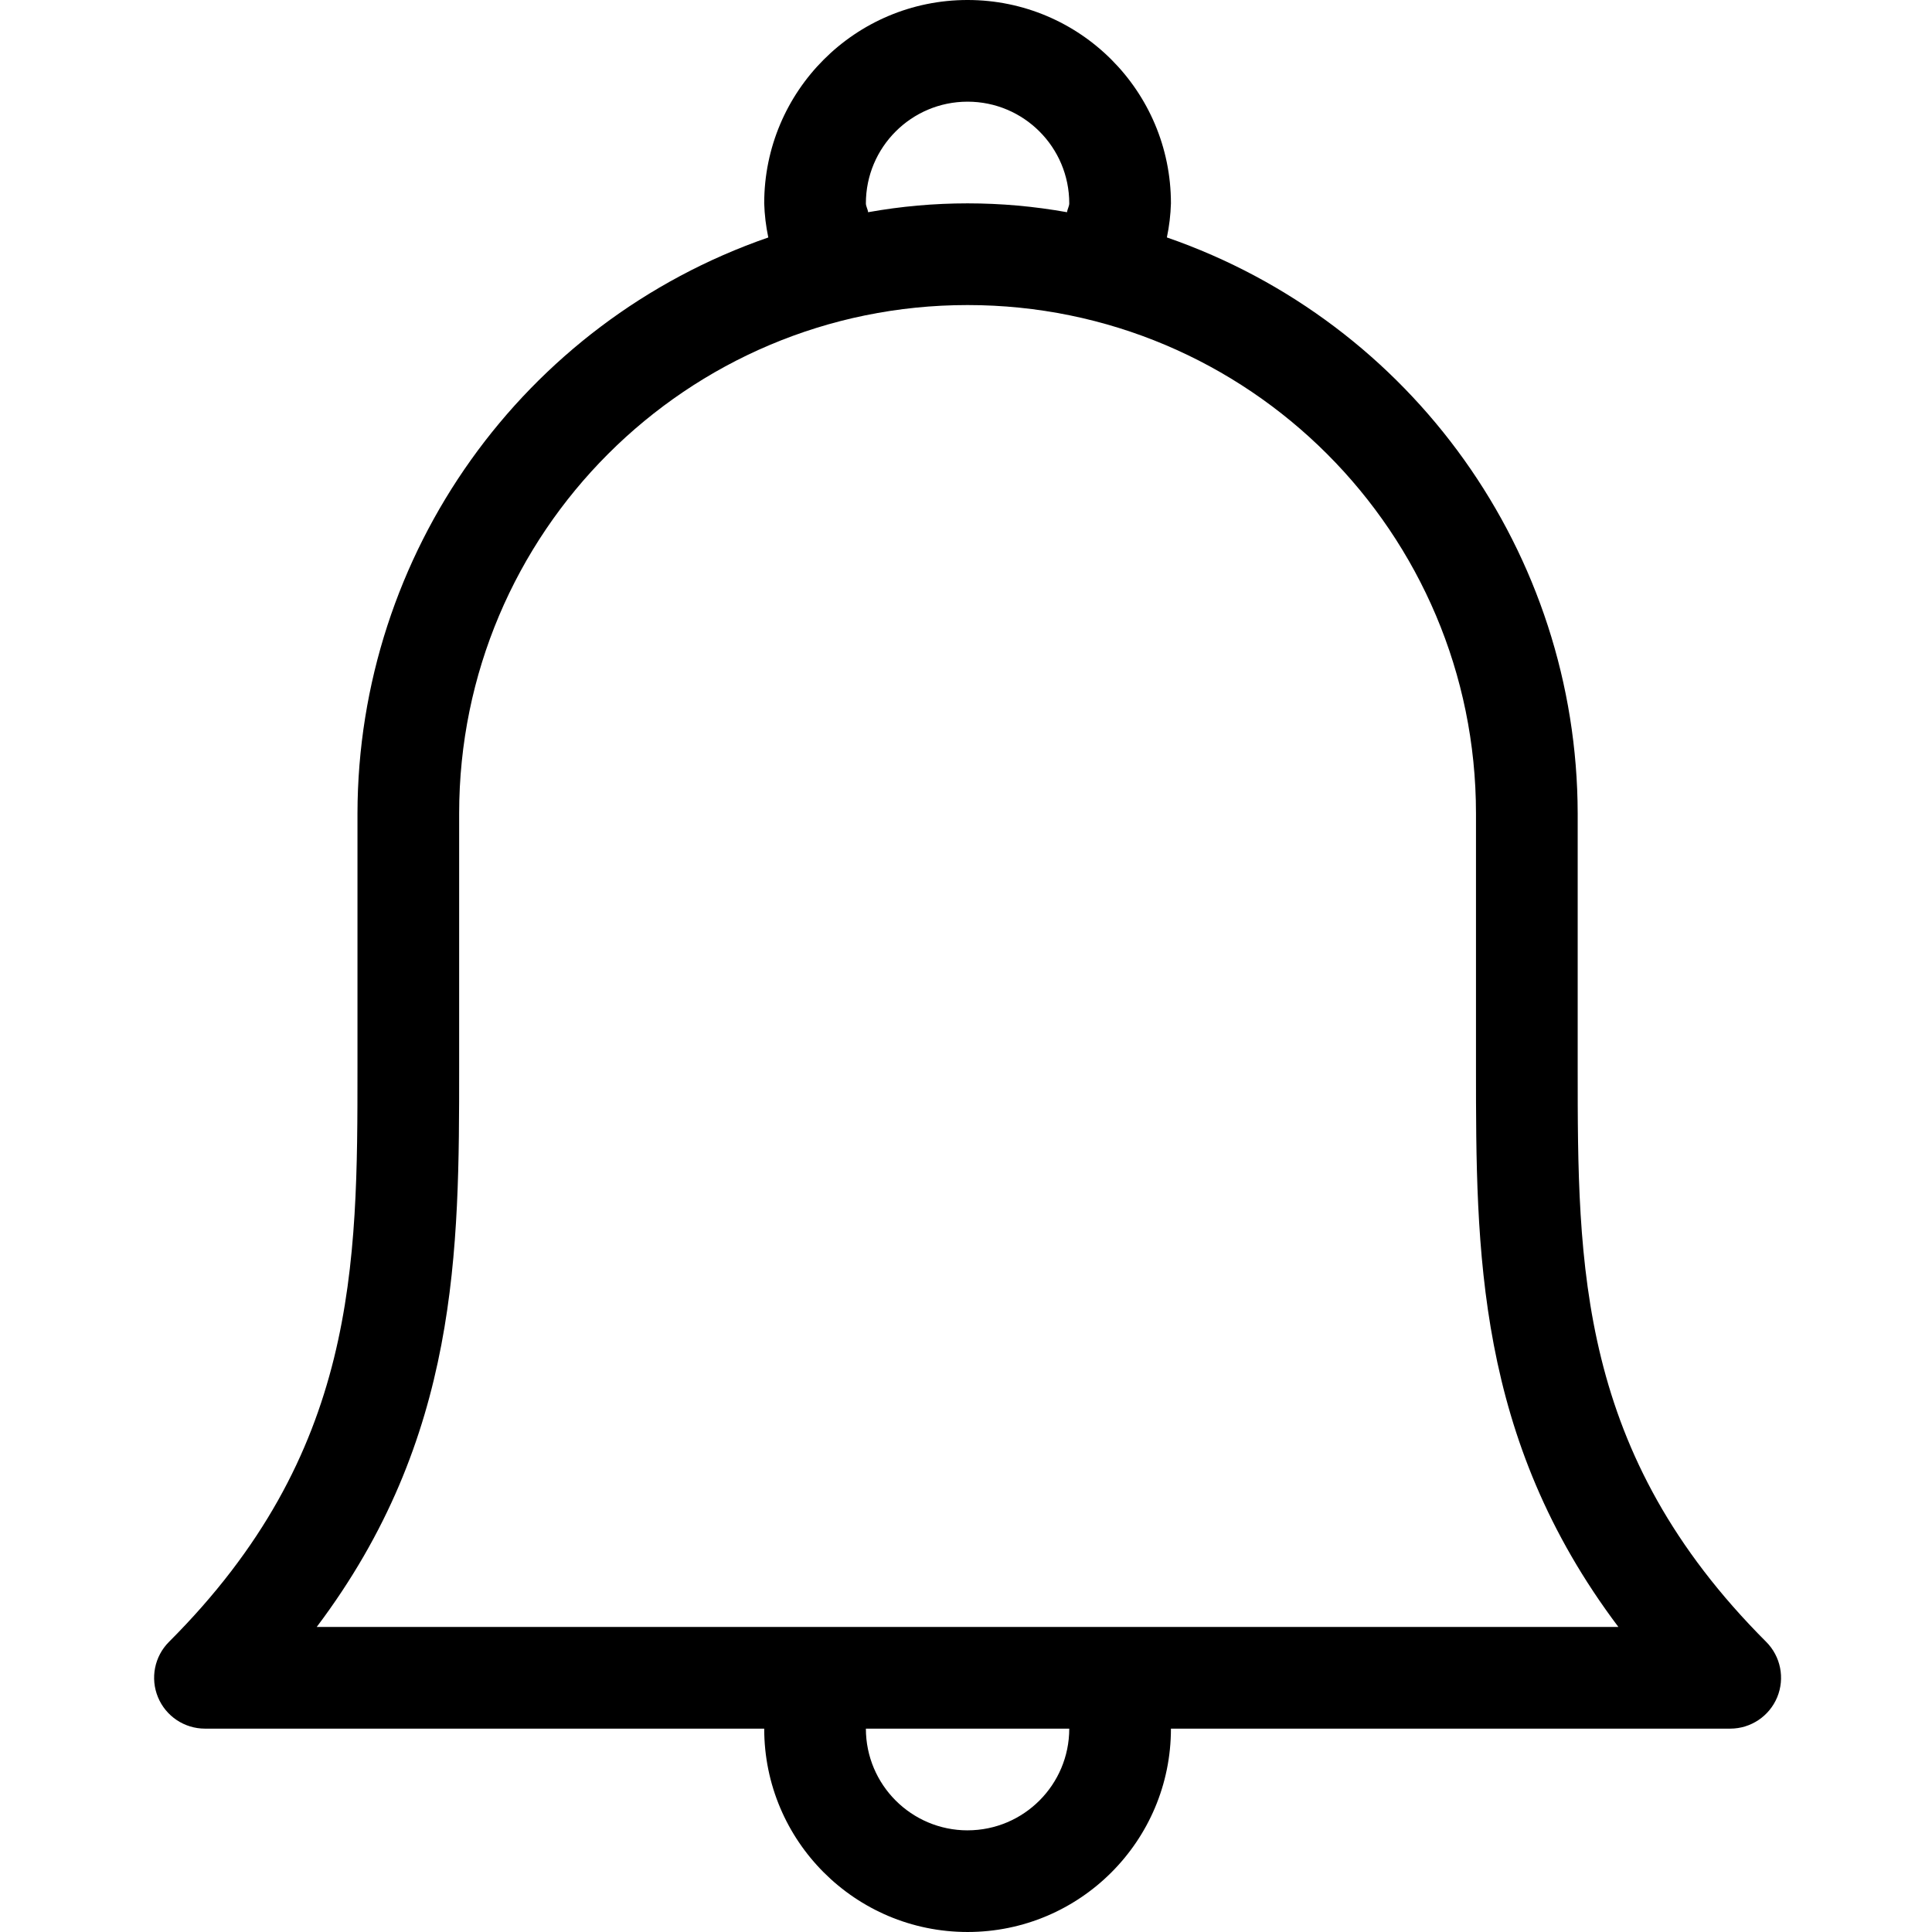 <svg height="405pt" viewBox="-32 0 405 405.333" width="405pt" xmlns="http://www.w3.org/2000/svg"><path d="m338.379 344.461c-39.547-39.543-39.547-78.855-39.547-120.461v-53.332c-.09-54.52-34.672-103.012-86.188-120.855.496-2.352.781-4.742.852-7.145 0-23.566-19.102-42.668-42.664-42.668-23.566 0-42.668 19.102-42.668 42.668.074 2.402.363 4.797.859 7.152-51.516 17.84-86.102 66.328-86.191 120.848v53.332c0 41.602 0 80.918-39.543 120.461-3.051 3.051-3.961 7.637-2.309 11.621 1.648 3.984 5.539 6.582 9.852 6.586h117.332c0 23.562 19.102 42.664 42.668 42.664 23.562 0 42.664-19.102 42.664-42.664h117.336c4.312 0 8.203-2.602 9.855-6.586 1.648-3.984.738-8.574-2.312-11.625zm-188.883-301.793c0-11.785 9.555-21.336 21.336-21.336s21.332 9.551 21.332 21.336c0 .625-.406 1.23-.465 1.855-13.805-2.477-27.934-2.477-41.738 0-.059-.629-.465-1.234-.465-1.855zm21.336 341.34c-11.781-.008-21.324-9.555-21.336-21.332h42.668c-.012 11.777-9.555 21.32-21.332 21.328zm-136.547-42.676c29.879-39.664 29.879-79.059 29.879-117.332v-53.332c0-58.91 47.758-106.668 106.668-106.668 58.91 0 106.664 47.758 106.664 106.668v53.332c0 38.27 0 77.668 29.875 117.332zm0 0"/></svg>